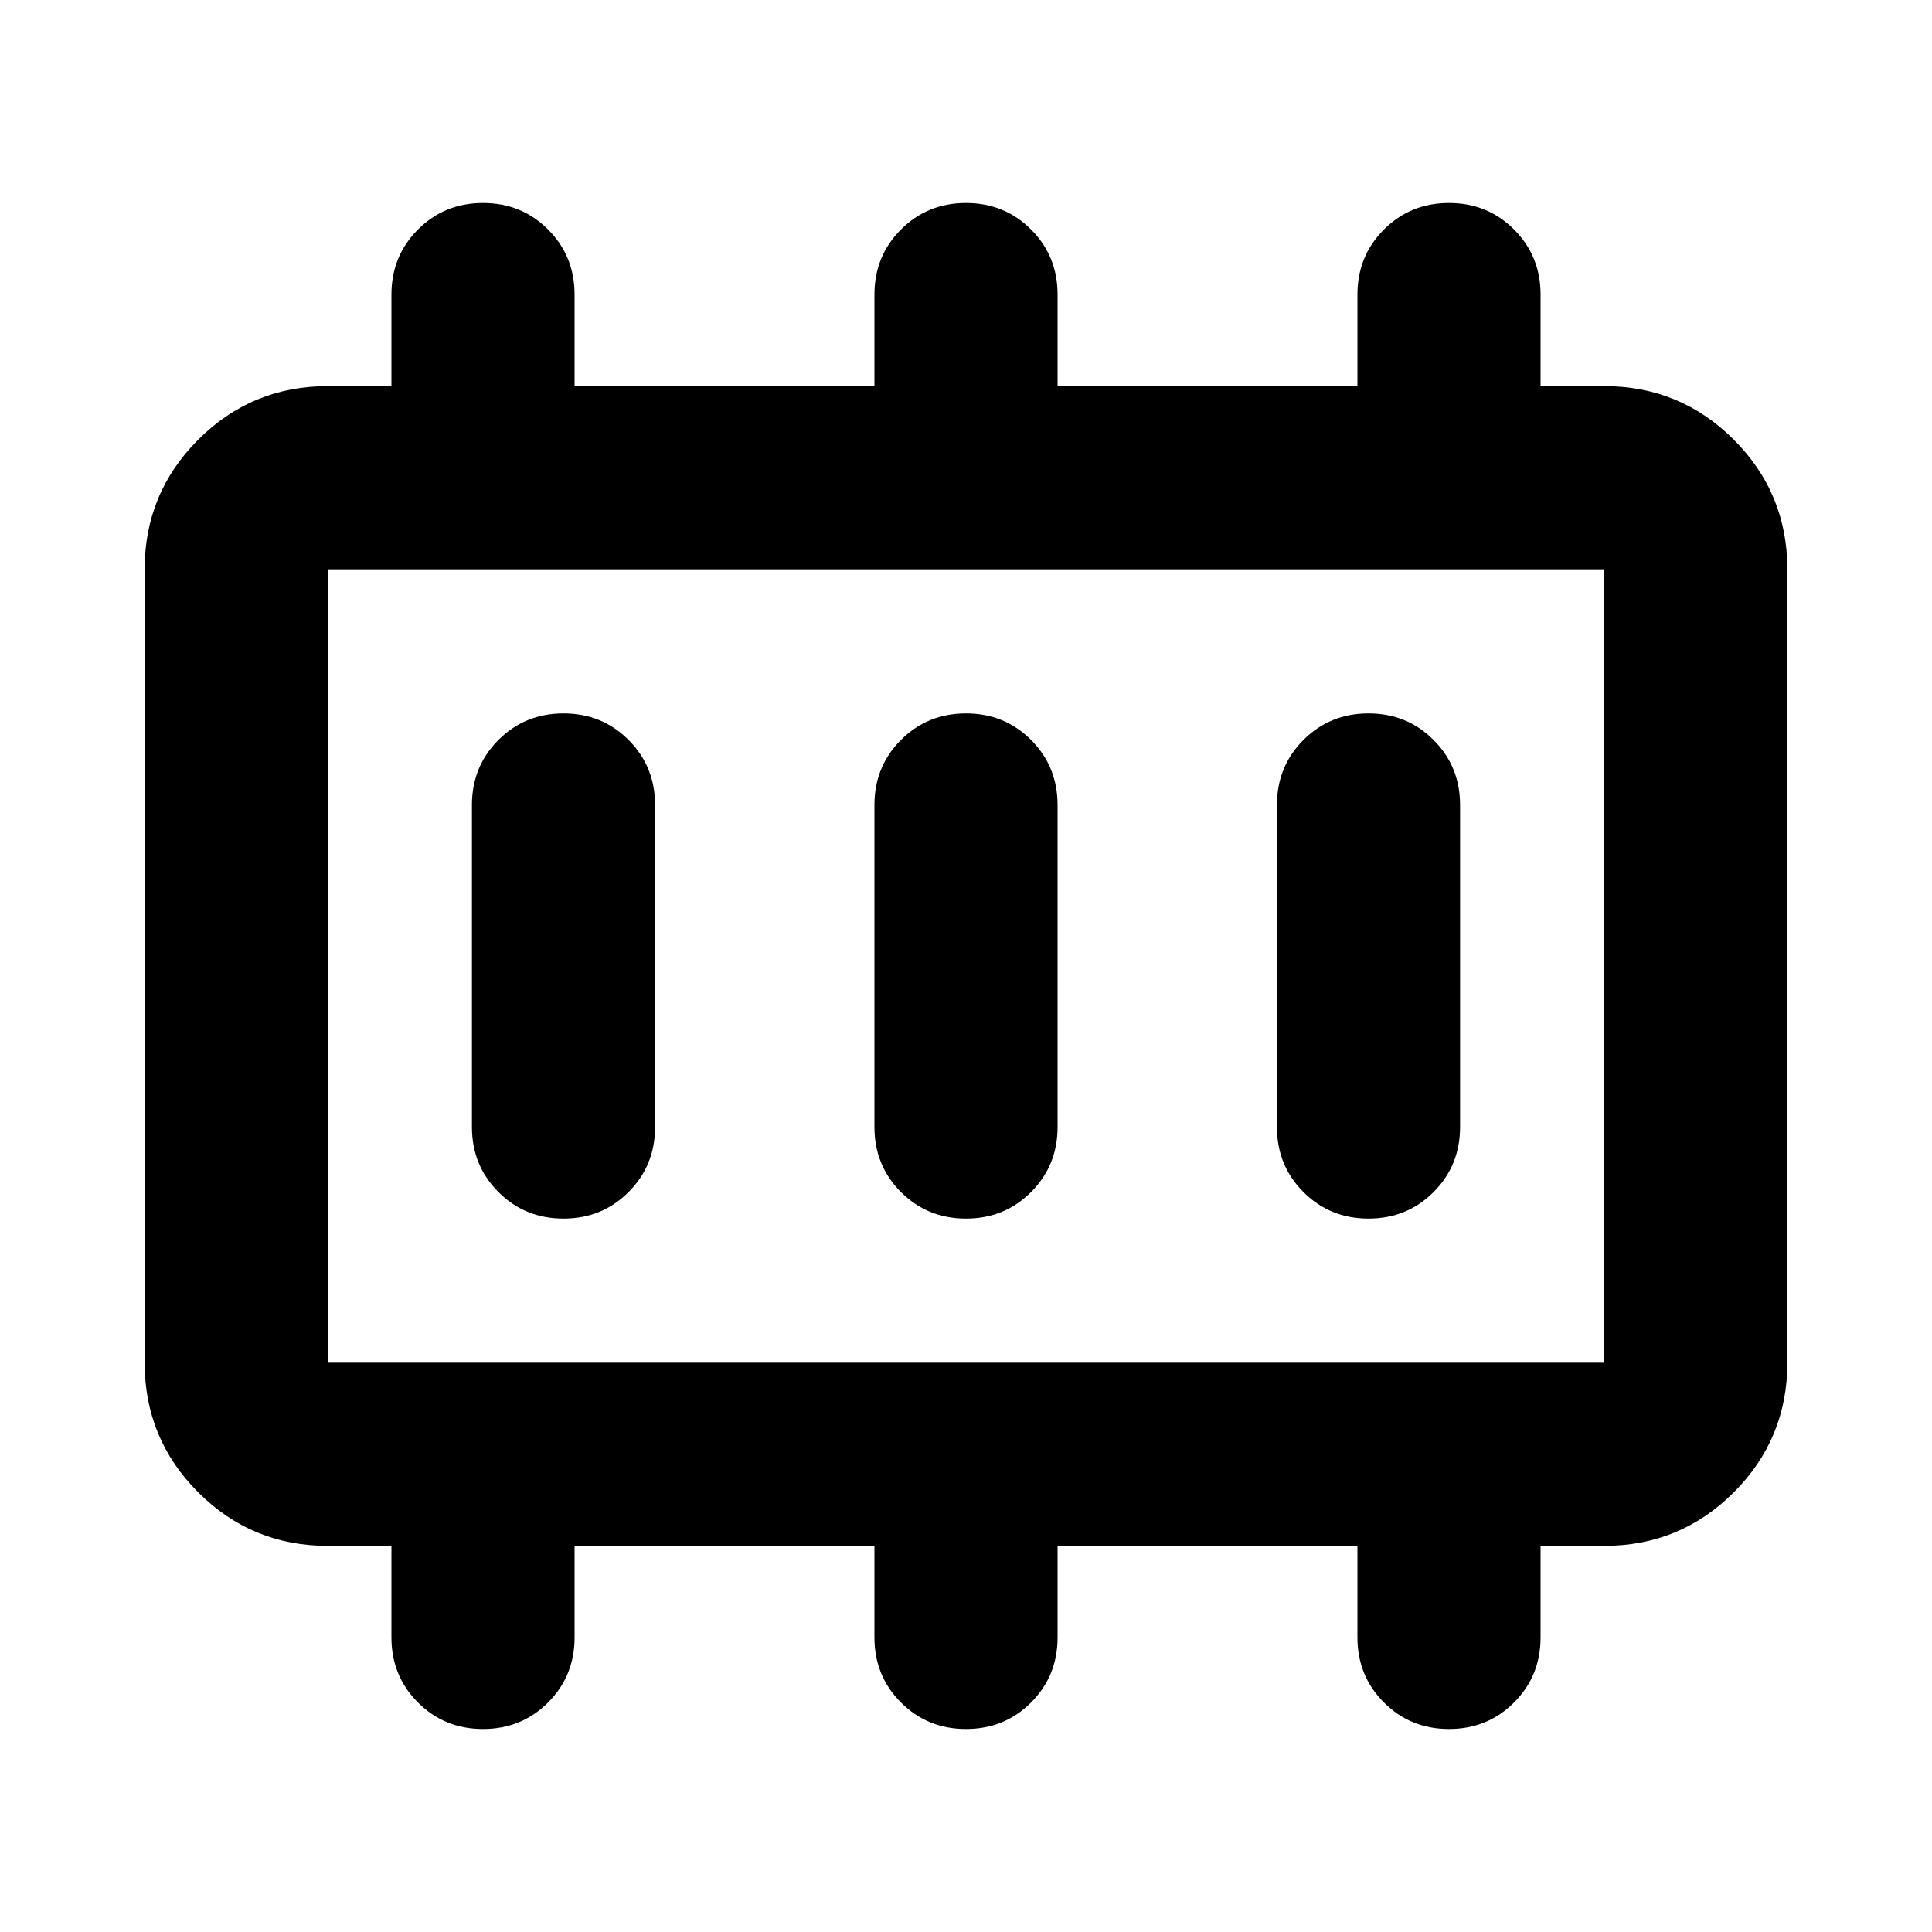 <svg xmlns="http://www.w3.org/2000/svg" height="24" viewBox="0 96 960 960" width="24"><path d="M280 701.5q19.152 0 32.326-13.174T325.5 656V496q0-19.152-13.174-32.326T280 450.5q-19.152 0-32.326 13.174T234.5 496v160q0 19.152 13.174 32.326T280 701.5Zm200 0q19.152 0 32.326-13.174T525.5 656V496q0-19.152-13.174-32.326T480 450.5q-19.152 0-32.326 13.174T434.5 496v160q0 19.152 13.174 32.326T480 701.5Zm200 0q19.152 0 32.326-13.174T725.5 656V496q0-19.152-13.174-32.326T680 450.5q-19.152 0-32.326 13.174T634.5 496v160q0 19.152 13.174 32.326T680 701.5Zm-517.13 71.63h634.26V378.87H162.87v394.26Zm0 0V378.87v394.26Zm0 91.001q-37.783 0-64.392-26.609Q71.87 810.913 71.87 773.13V378.87q0-37.783 26.61-64.392 26.608-26.609 64.391-26.609h31.63v-45.5q0-19.152 13.174-32.326T240 196.869q19.152 0 32.326 13.174t13.174 32.326v45.5h149v-45.5q0-19.152 13.174-32.326T480 196.869q19.152 0 32.326 13.174t13.174 32.326v45.5h149v-45.5q0-19.152 13.174-32.326T720 196.869q19.152 0 32.326 13.174t13.174 32.326v45.5h31.63q37.783 0 64.392 26.609 26.609 26.609 26.609 64.392v394.26q0 37.783-26.609 64.392-26.609 26.609-64.392 26.609H765.5v45.5q0 19.152-13.174 32.326T720 955.131q-19.152 0-32.326-13.174T674.5 909.631v-45.5h-149v45.5q0 19.152-13.174 32.326T480 955.131q-19.152 0-32.326-13.174T434.5 909.631v-45.5h-149v45.5q0 19.152-13.174 32.326T240 955.131q-19.152 0-32.326-13.174T194.5 909.631v-45.5h-31.63Z"/></svg>